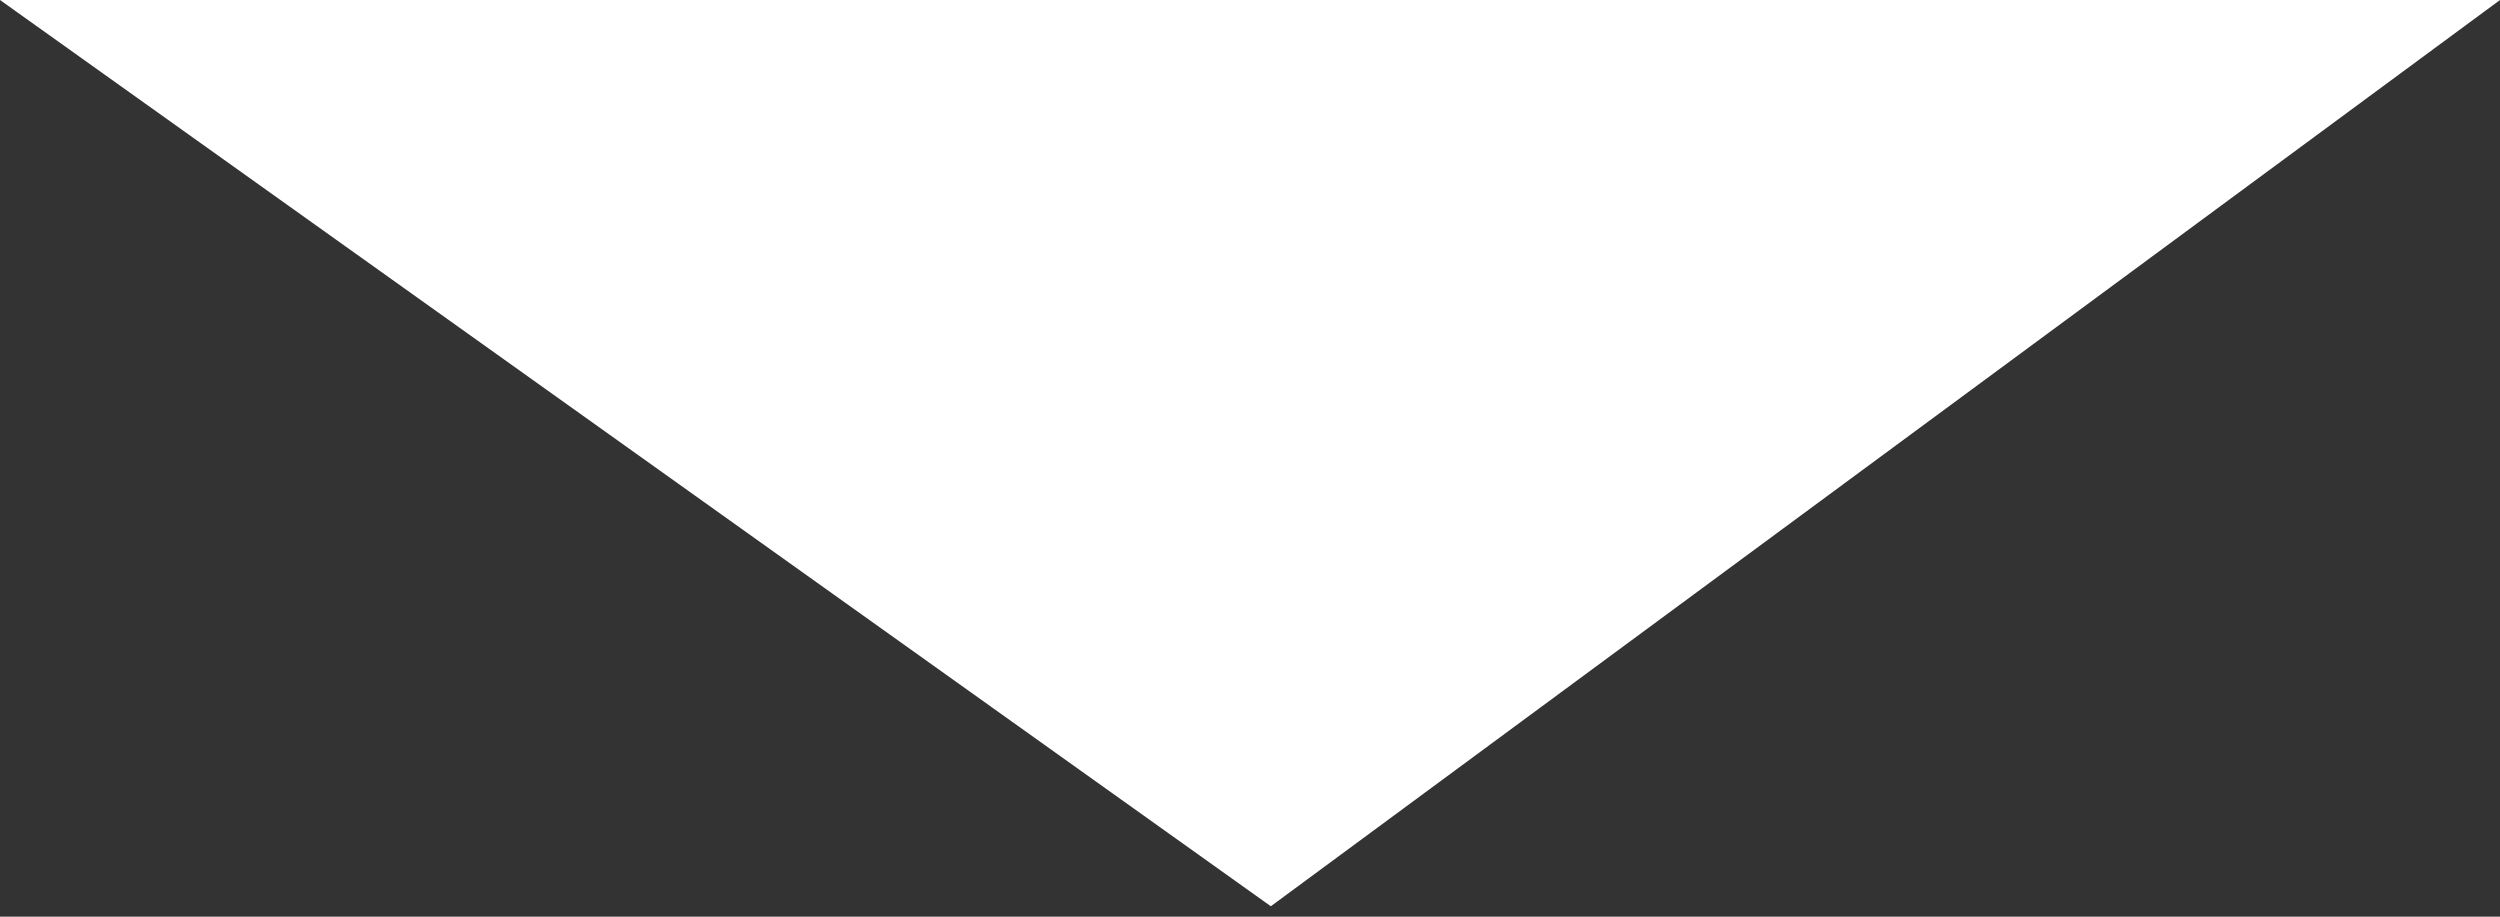 <svg width="120" height="44" viewBox="0 0 120 44" fill="none" xmlns="http://www.w3.org/2000/svg">
<rect x="0" y="0" width="120" height="44" fill="#333333" stroke="none"/>
<path d="M61 43.5L0 0H120L61 43.5Z" fill="white"/>
</svg>
